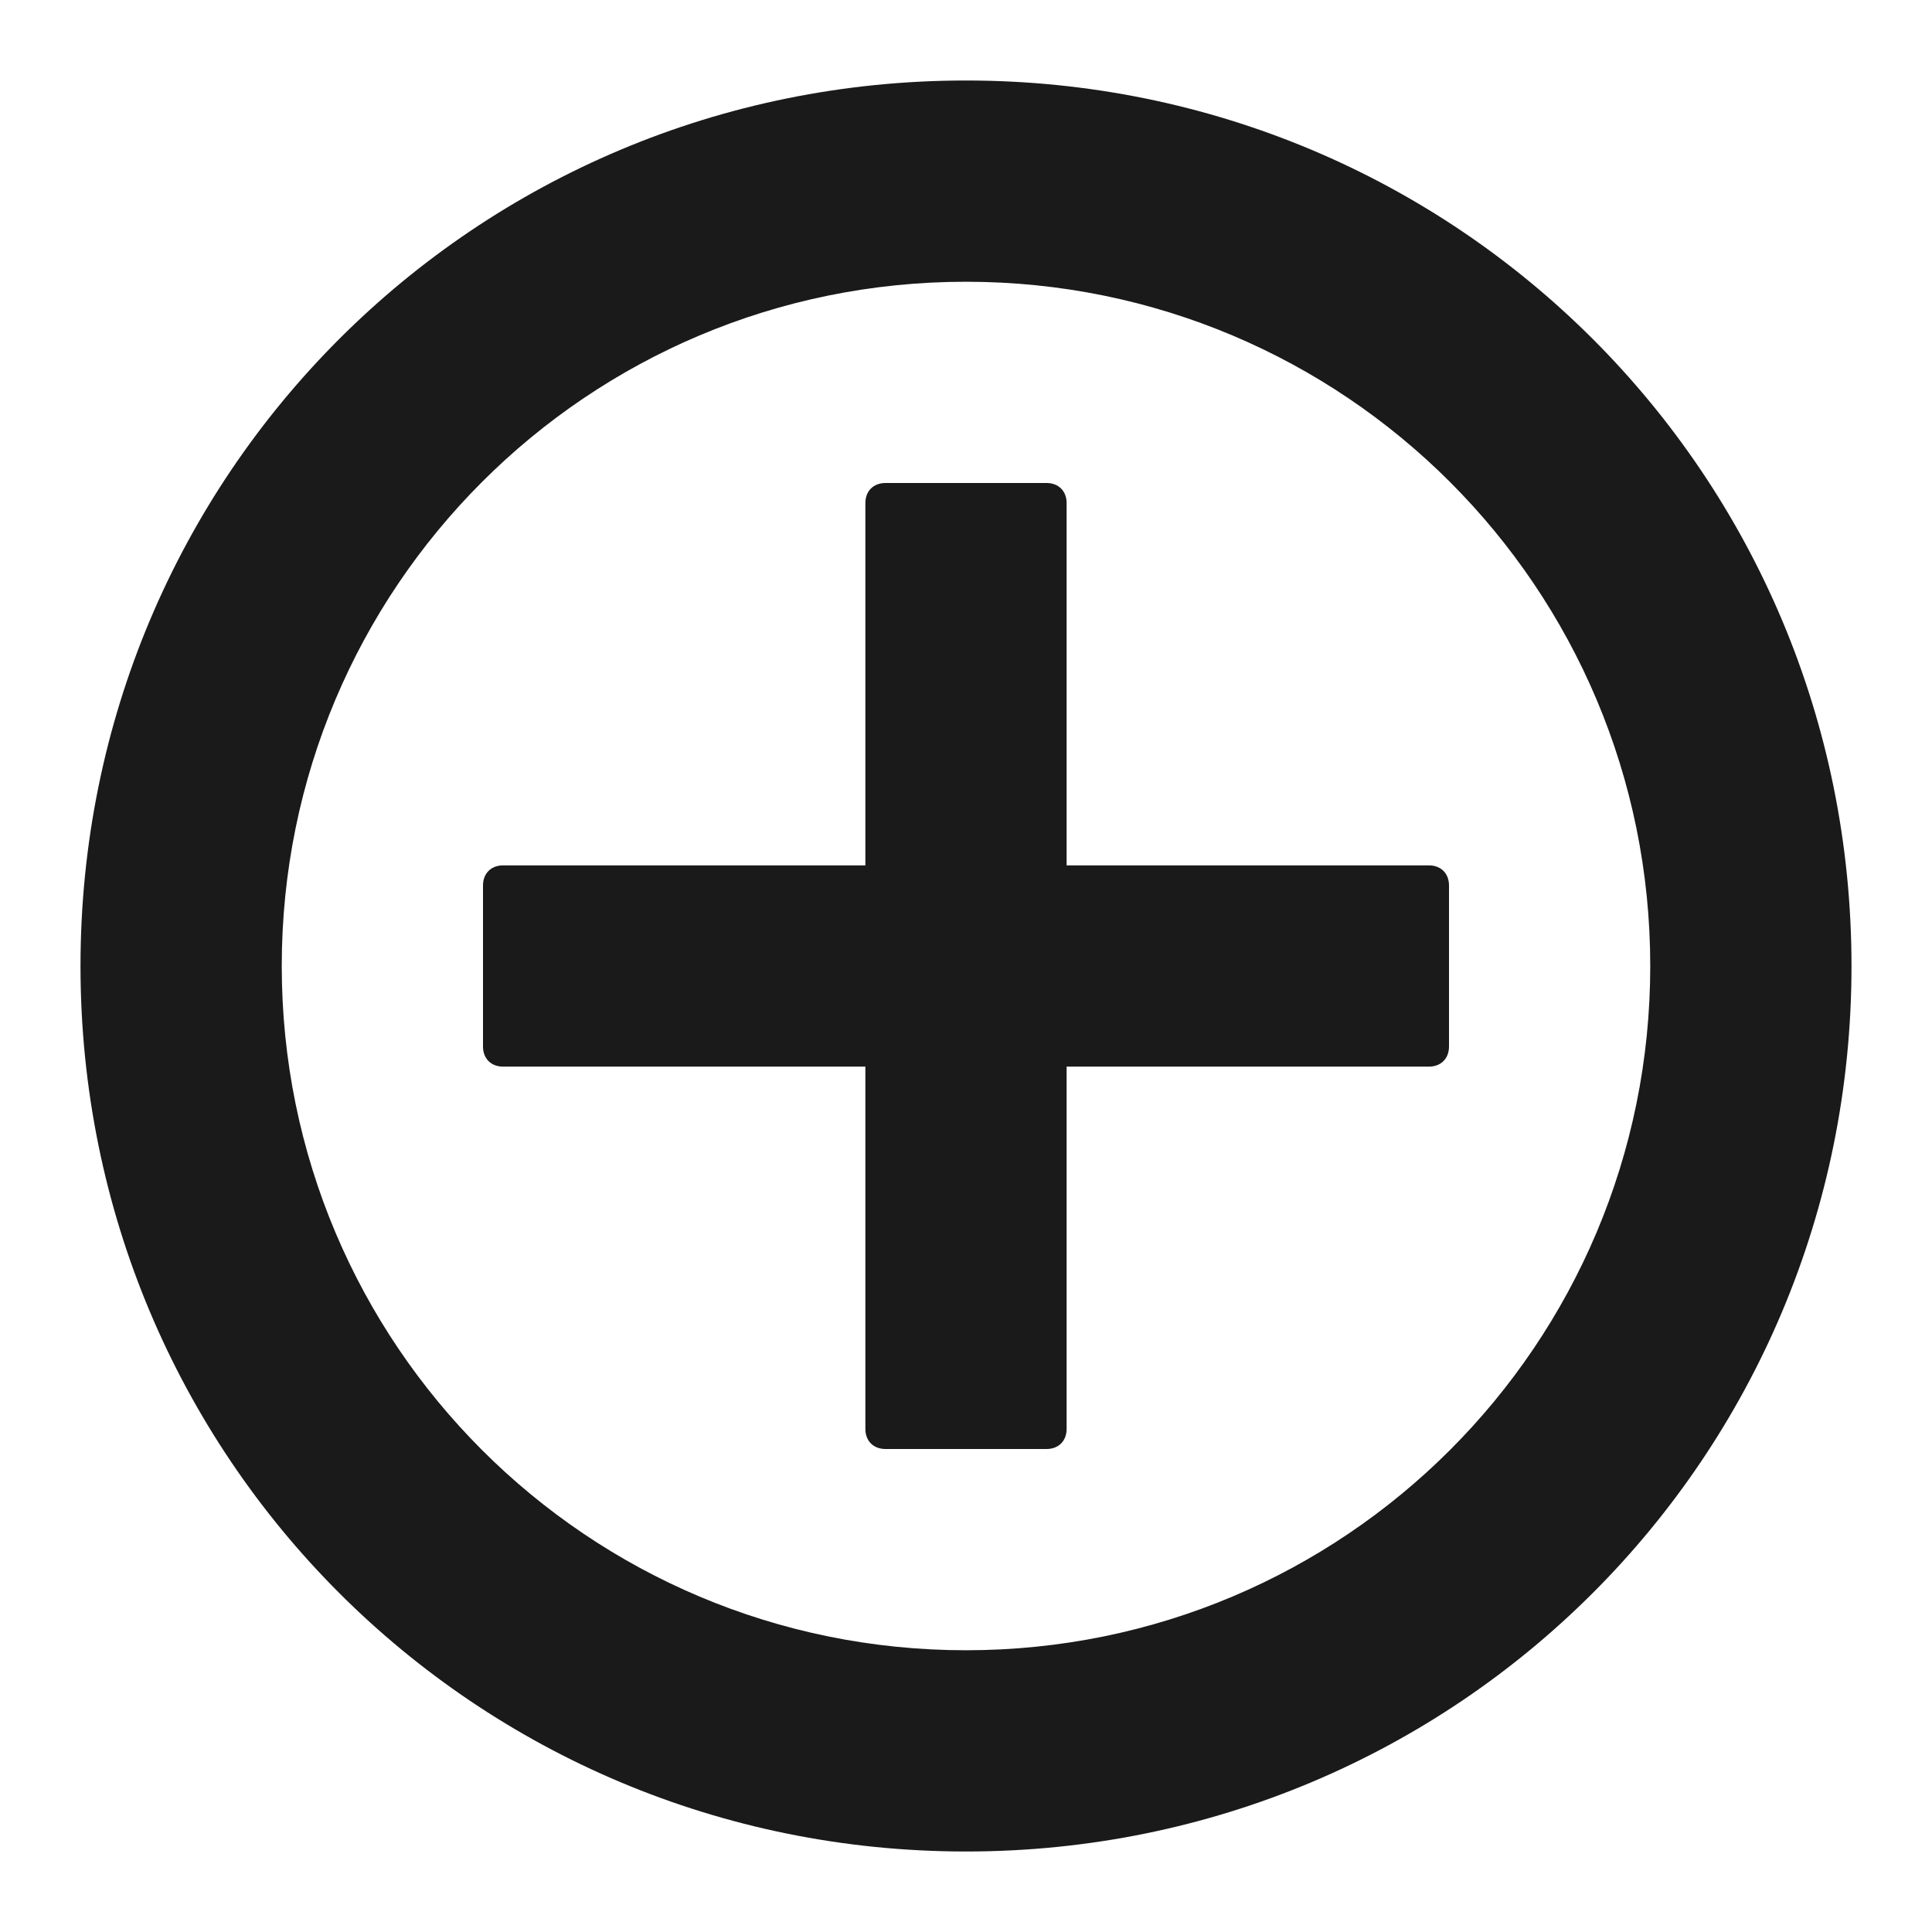 <svg width="24" height="24" fill="none" xmlns="http://www.w3.org/2000/svg"><path d="M12 3.5c4.7 0 8.5 3.8 8.5 8.5s-3.8 8.5-8.5 8.5-8.5-3.8-8.5-8.5S7.3 3.5 12 3.5ZM12 1C5.9 1 1 5.9 1 12s4.9 11 11 11 11-4.9 11-11S18.1 1 12 1Z" fill="#1A1A1A"/><path d="M17.75 10.75h-4.5v-4.5c0-.15-.1-.25-.25-.25h-2c-.15 0-.25.1-.25.25v4.5h-4.5c-.15 0-.25.1-.25.25v2c0 .15.1.25.25.25h4.5v4.5c0 .15.1.25.25.25h2c.15 0 .25-.1.25-.25v-4.5h4.5c.15 0 .25-.1.25-.25v-2c0-.15-.1-.25-.25-.25Z" fill="#1A1A1A"/></svg>